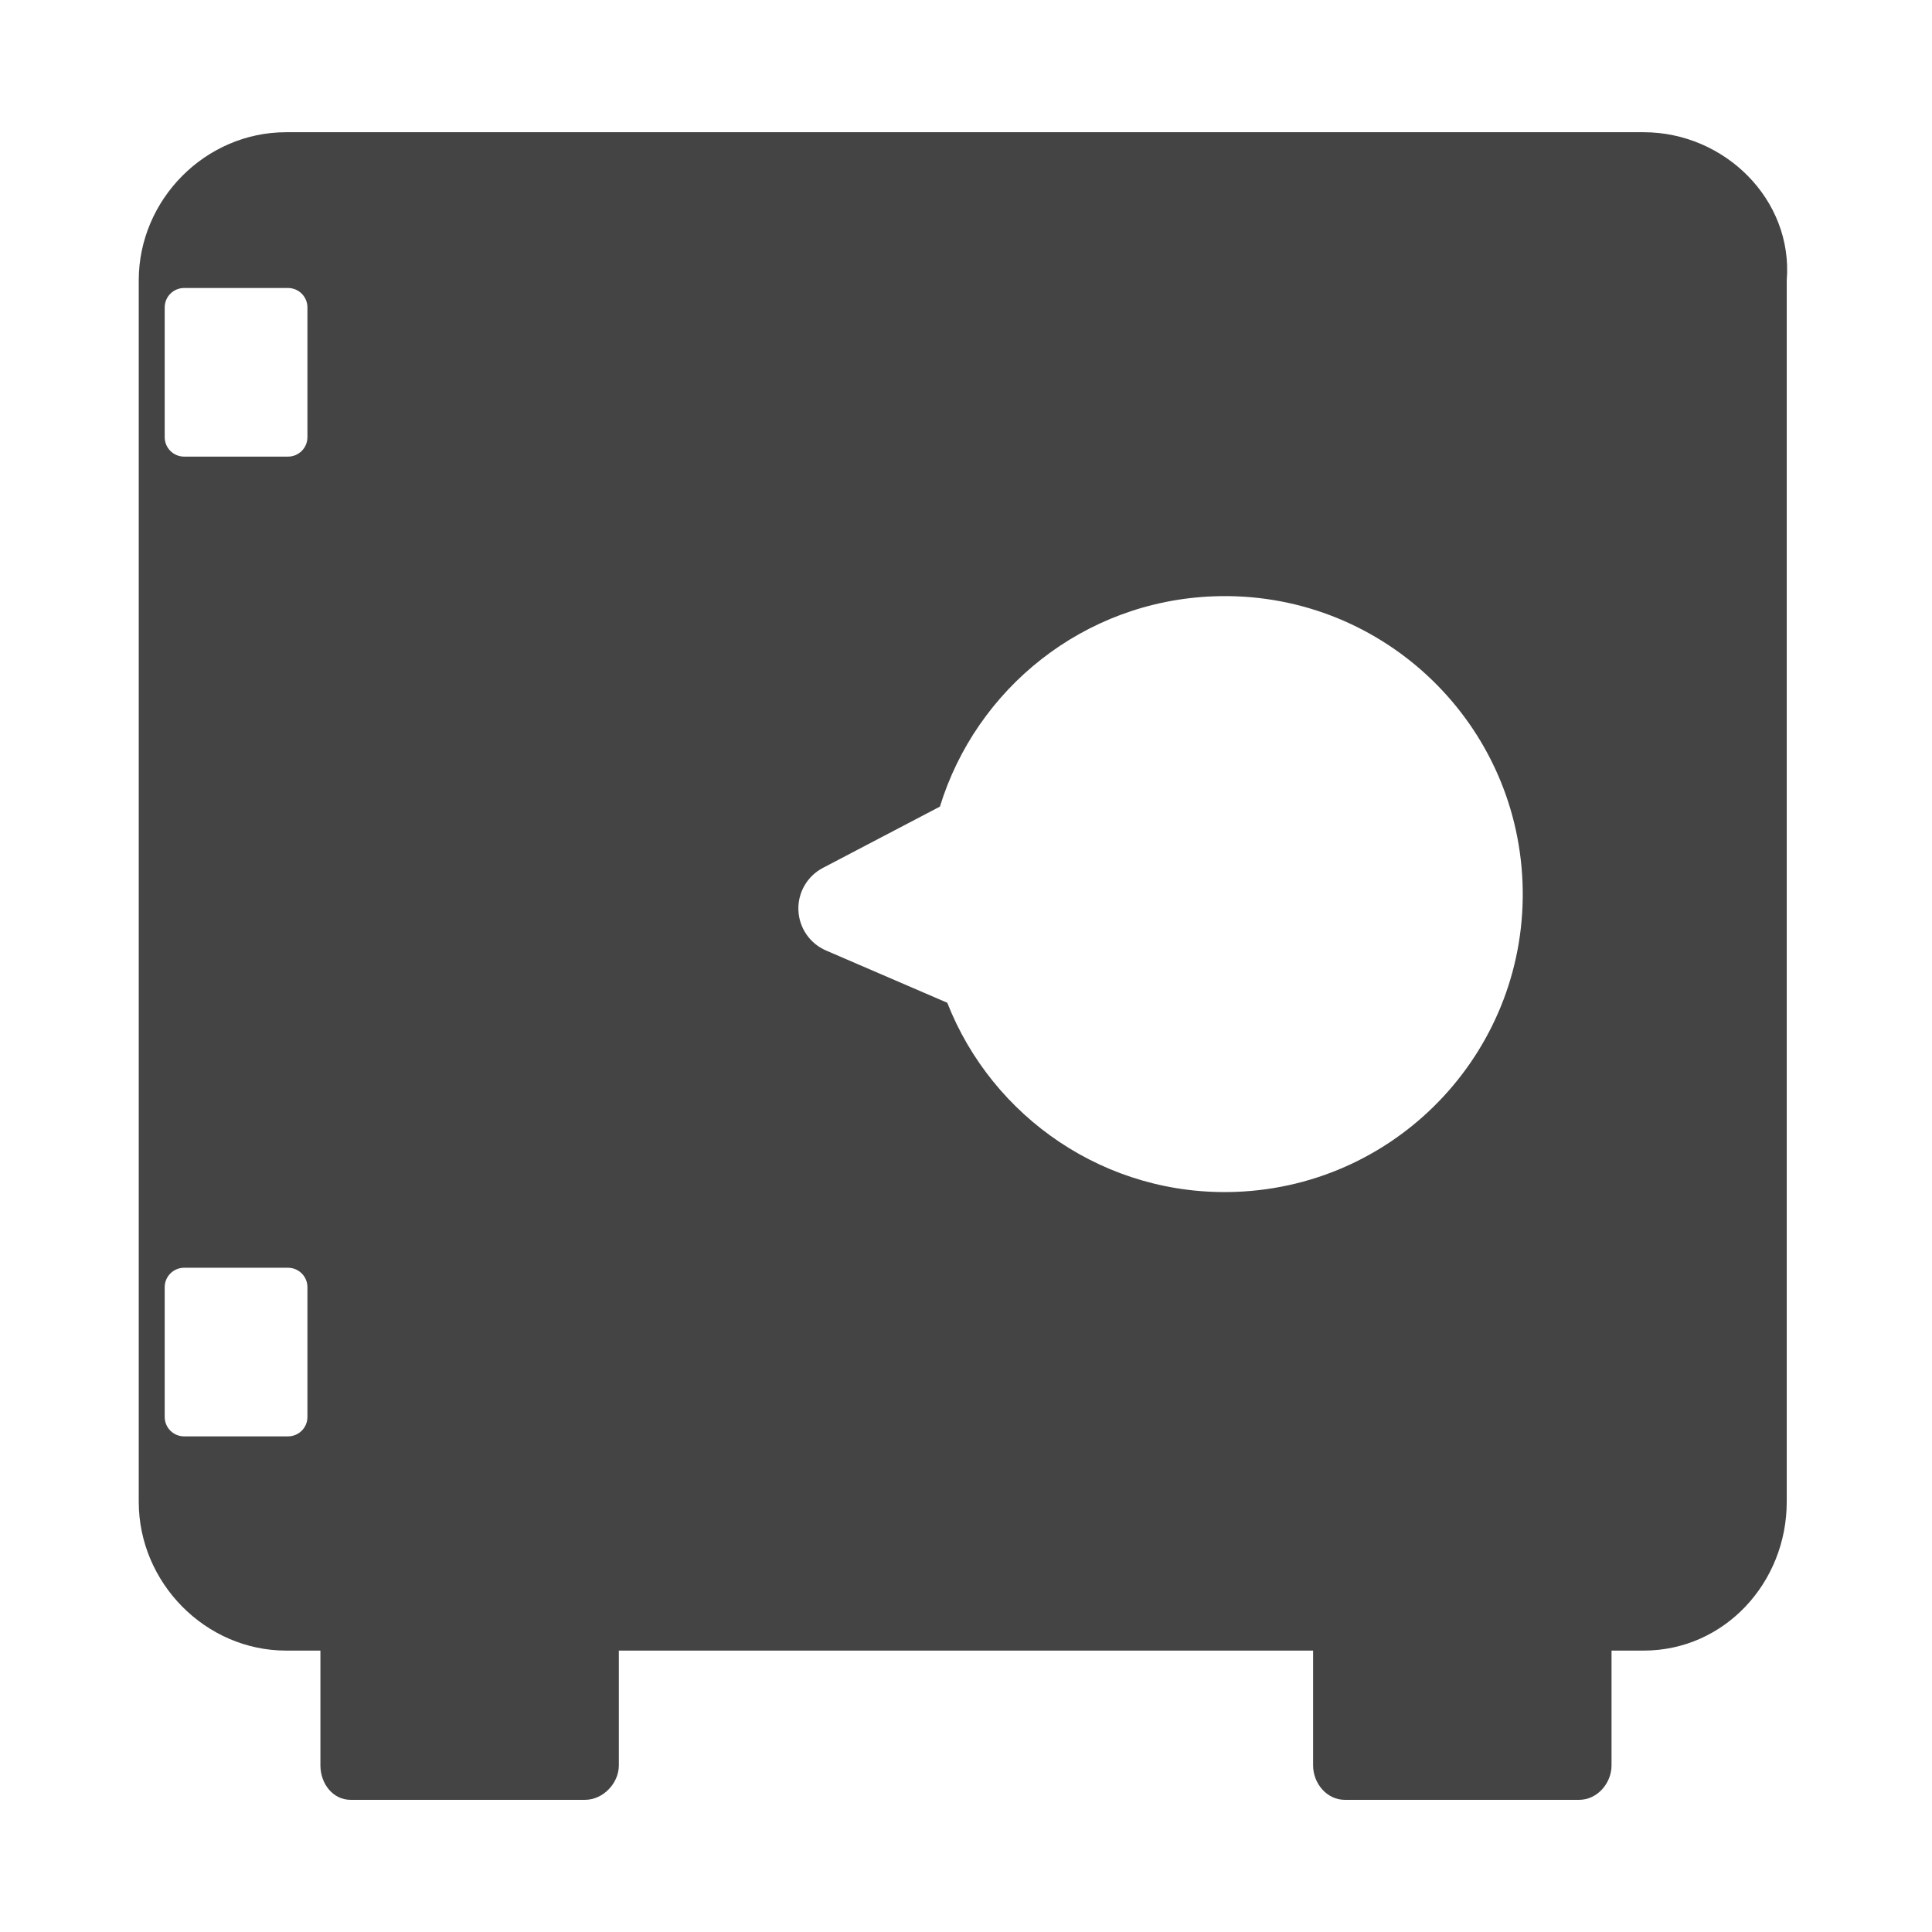 <!-- Generated by IcoMoon.io -->
<svg version="1.1" xmlns="http://www.w3.org/2000/svg" width="32" height="32" viewBox="0 0 32 32">
<title>account-savings</title>
<path fill="#444" d="M27.226 2.19h-22.487c-1.338 0-2.441 1.116-2.441 2.454v20.231c0 1.338 1.103 2.464 2.441 2.464h0.568v1.901c0 0.299 0.203 0.571 0.501 0.571h3.881c0.299 0 0.561-0.273 0.561-0.571v-1.901h11.499v1.901c0 0.299 0.227 0.571 0.525 0.571h3.881c0.299 0 0.537-0.273 0.537-0.571v-1.901h0.532c1.338 0 2.37-1.125 2.37-2.464v-20.231c0.108-1.338-1.031-2.454-2.37-2.454zM5.092 23.469c0 0.178-0.144 0.322-0.322 0.322h-1.72c-0.178 0-0.322-0.144-0.322-0.322v-2.149c0-0.178 0.144-0.322 0.322-0.322h1.72c0.178 0 0.322 0.144 0.322 0.322v2.149zM5.092 7.241c0 0.178-0.144 0.322-0.322 0.322h-1.72c-0.178 0-0.322-0.144-0.322-0.322v-2.149c0-0.178 0.144-0.322 0.322-0.322h1.72c0.178 0 0.322 0.144 0.322 0.322v2.149zM20.472 19.741c-2.154 0.081-4.037-1.232-4.782-3.132l-2.009-0.866c-0.268-0.116-0.446-0.375-0.457-0.668s0.147-0.564 0.406-0.7l1.938-1.015c0.599-1.951 2.378-3.402 4.532-3.483 2.724-0.103 5.015 2.022 5.118 4.746s-2.022 5.015-4.746 5.118z"></path>
</svg>
